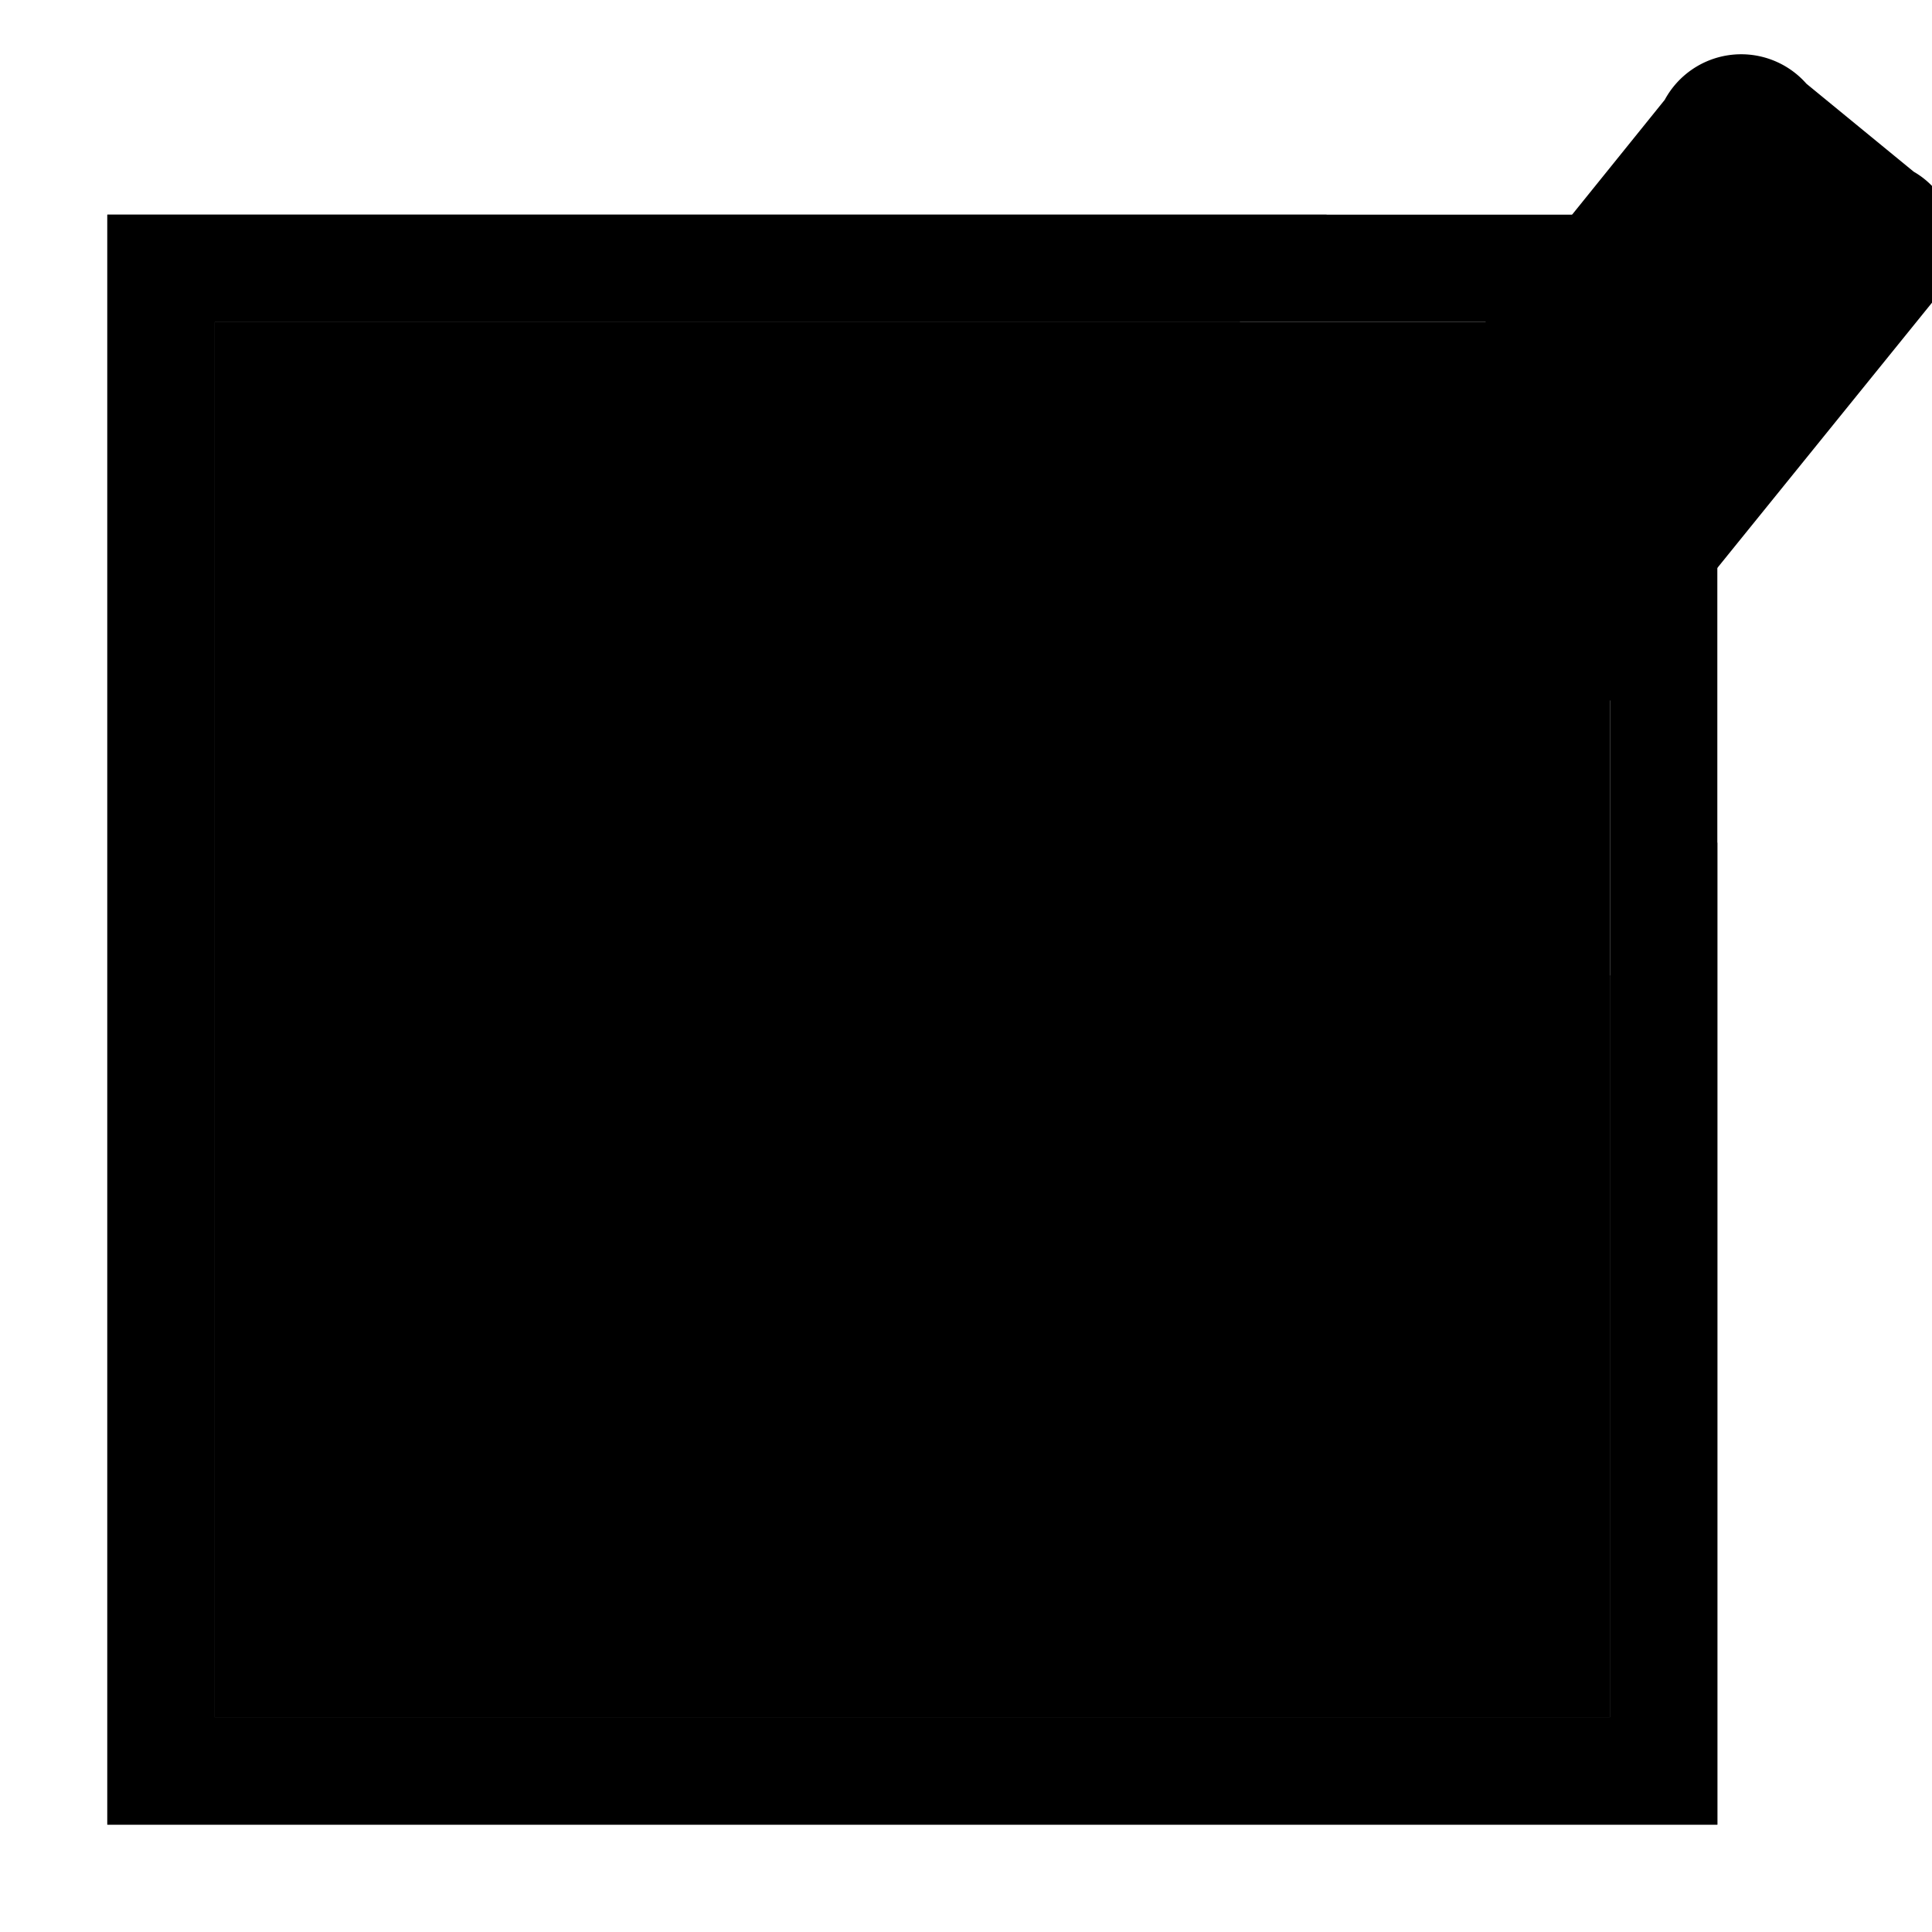<svg class="oui-checkbox__facade" xmlns="http://www.w3.org/2000/svg" viewBox="0 0 18 18">
  <path class="oui-checkbox__false-bottom" d="M2,16H15V3H2Z"/>
  <path class="oui-checkbox__outline oui-checkbox__outline_unchecked" d="M16 17H1V2h15zM2 16h13V3H2z"/>
  <path class="oui-checkbox__outline oui-checkbox__outline_checked" d="M15,9.09V16H2V3h9.55l.81-1H1V17H16V7.85Z"/>
  <path class="oui-checkbox__checkmark" d="M8.53,9.58l2.14-2.65,4.84-6A.81.81,0,0,1,16.83.78l1,.82A.78.78,0,0,1,18,2.82L9.6,13.2a1.1,1.1,0,0,1-1.52.38,1.74,1.74,0,0,1-.49-.39q-2-2.36-4-4.74a.77.77,0,0,1,.1-1.16l1.07-.91A.79.79,0,0,1,6,6.48L8.4,9.36A1.57,1.57,0,0,1,8.53,9.58Z"/>
</svg>
